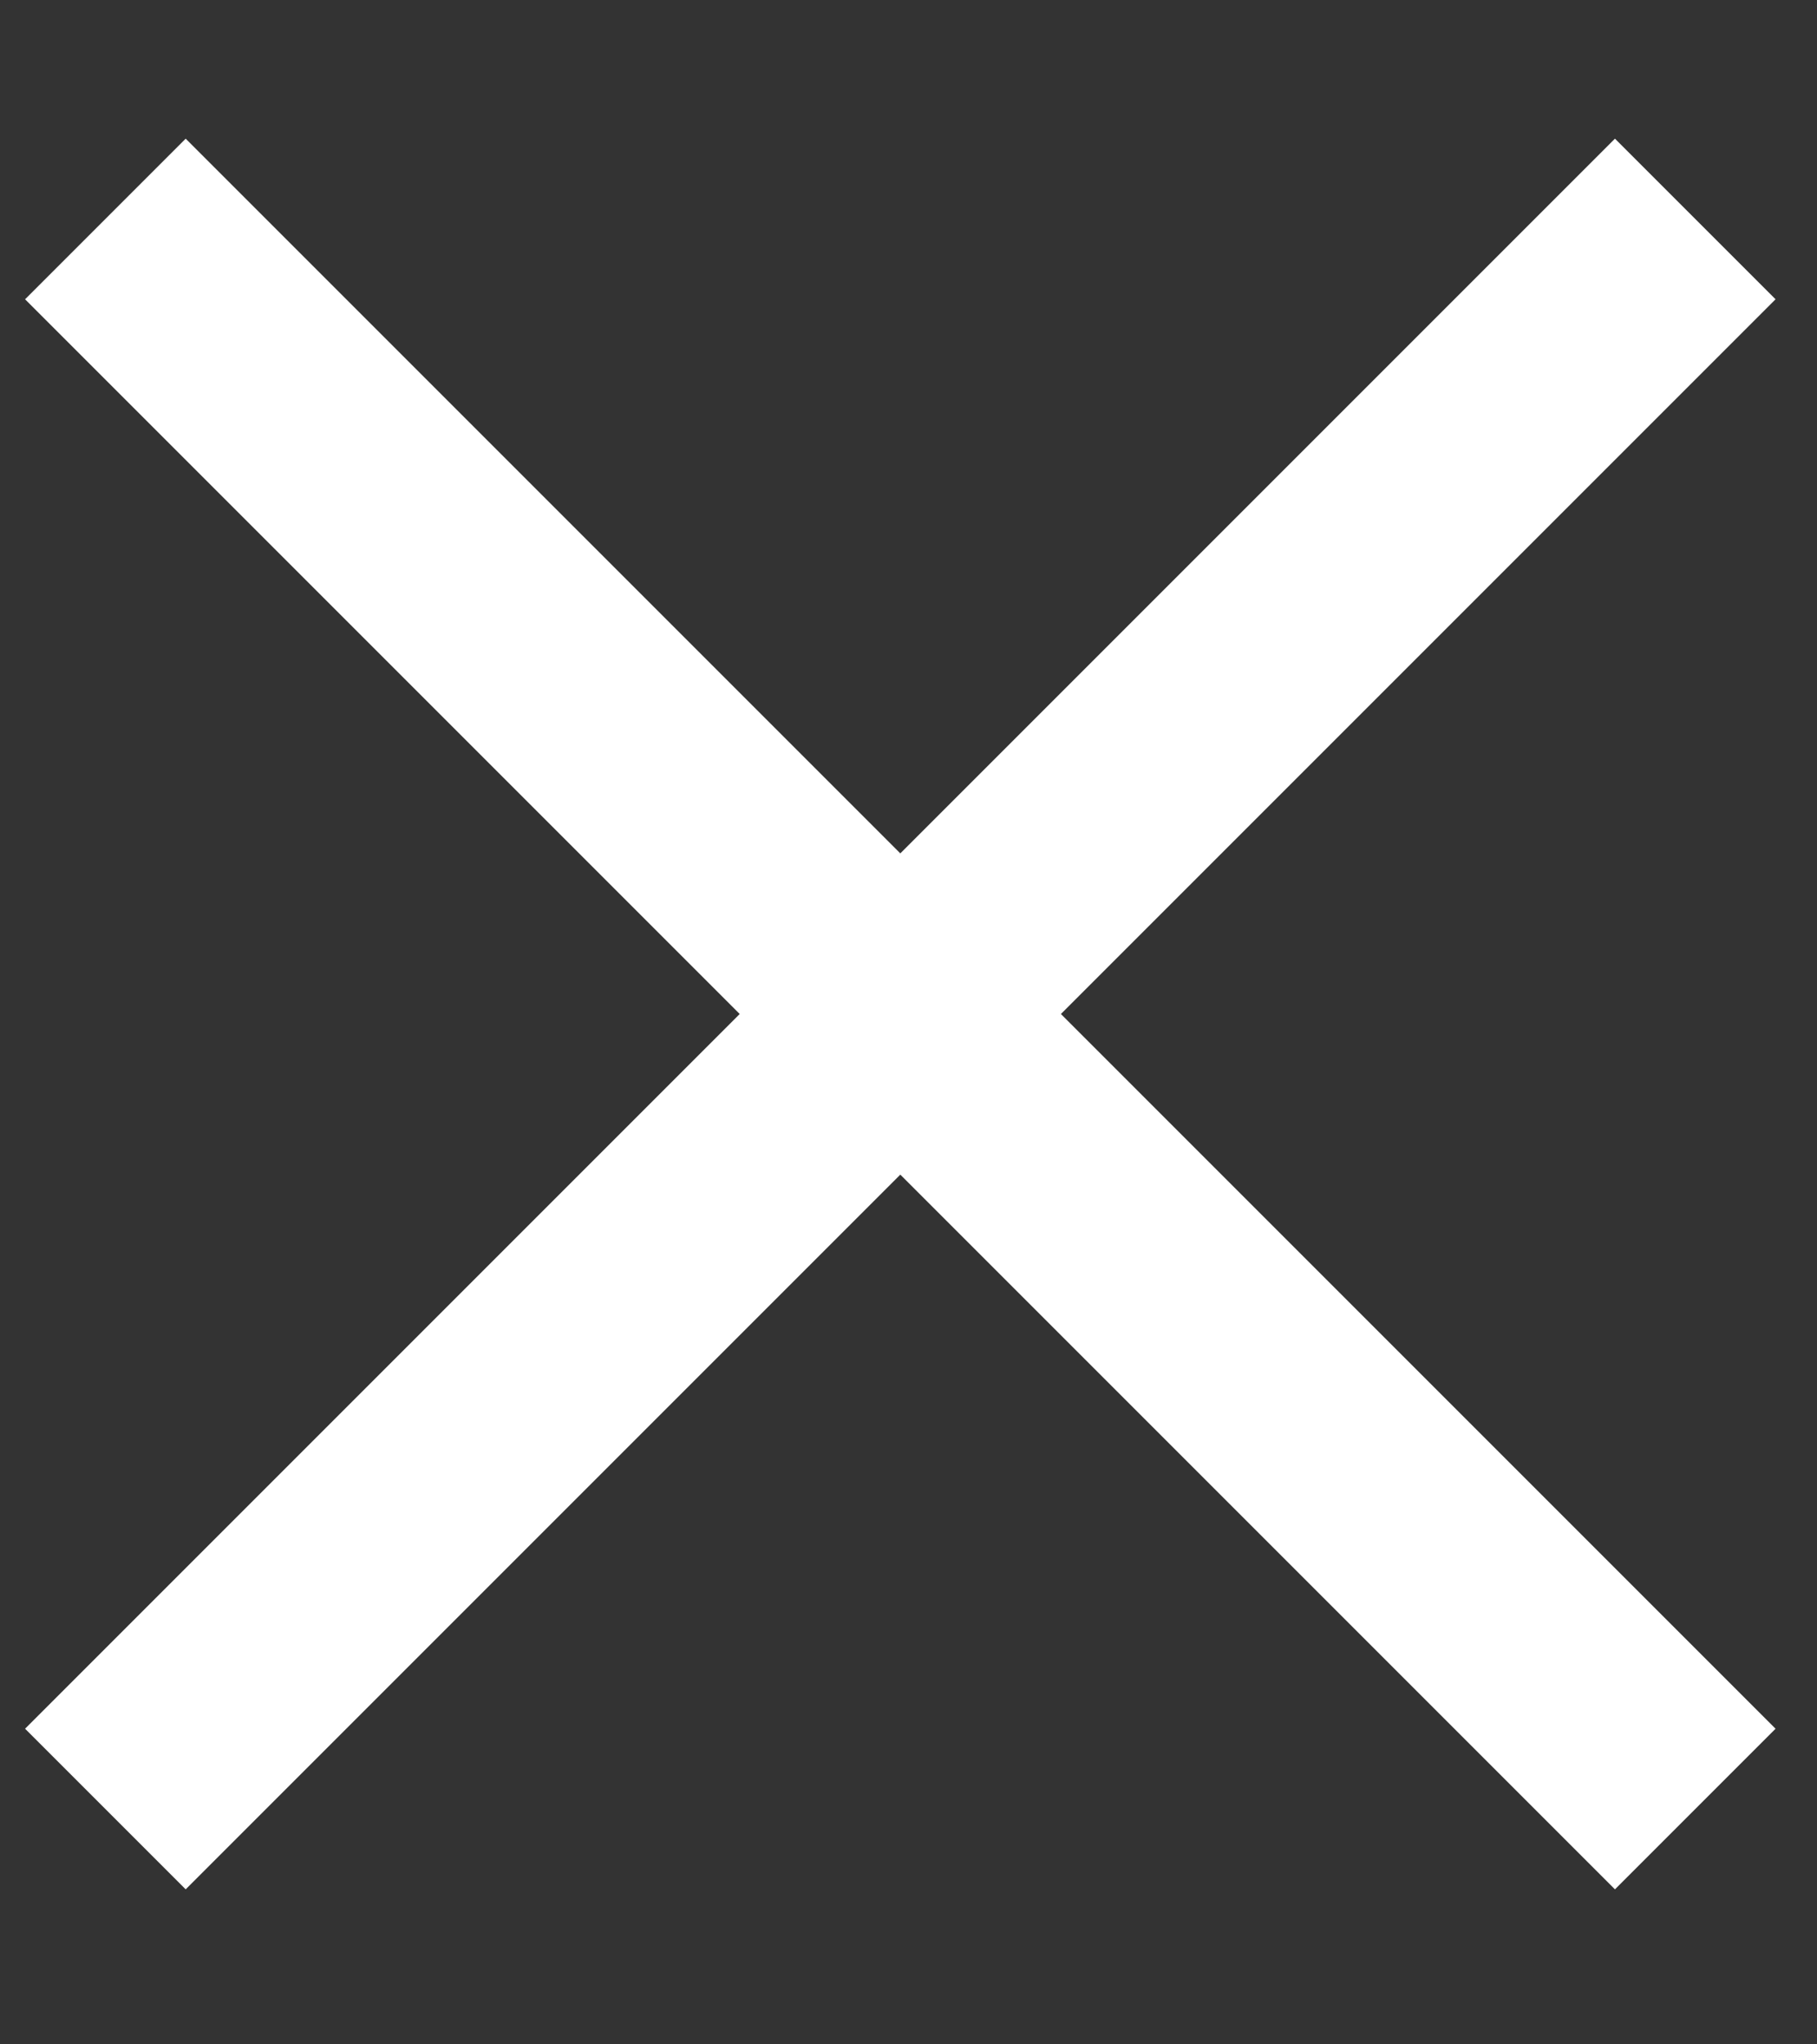 <svg width="8" height="9" viewBox="0 0 8 9" fill="none" xmlns="http://www.w3.org/2000/svg">
<rect x="0" y="0" width="8" height="9" fill="#333333" stroke="none"/>
<path d="M7.464 7.964L3.964 4.464L0.464 0.964" stroke="white"/>
<path d="M7.464 0.964L3.964 4.464L0.464 7.964" stroke="white"/>
</svg>
